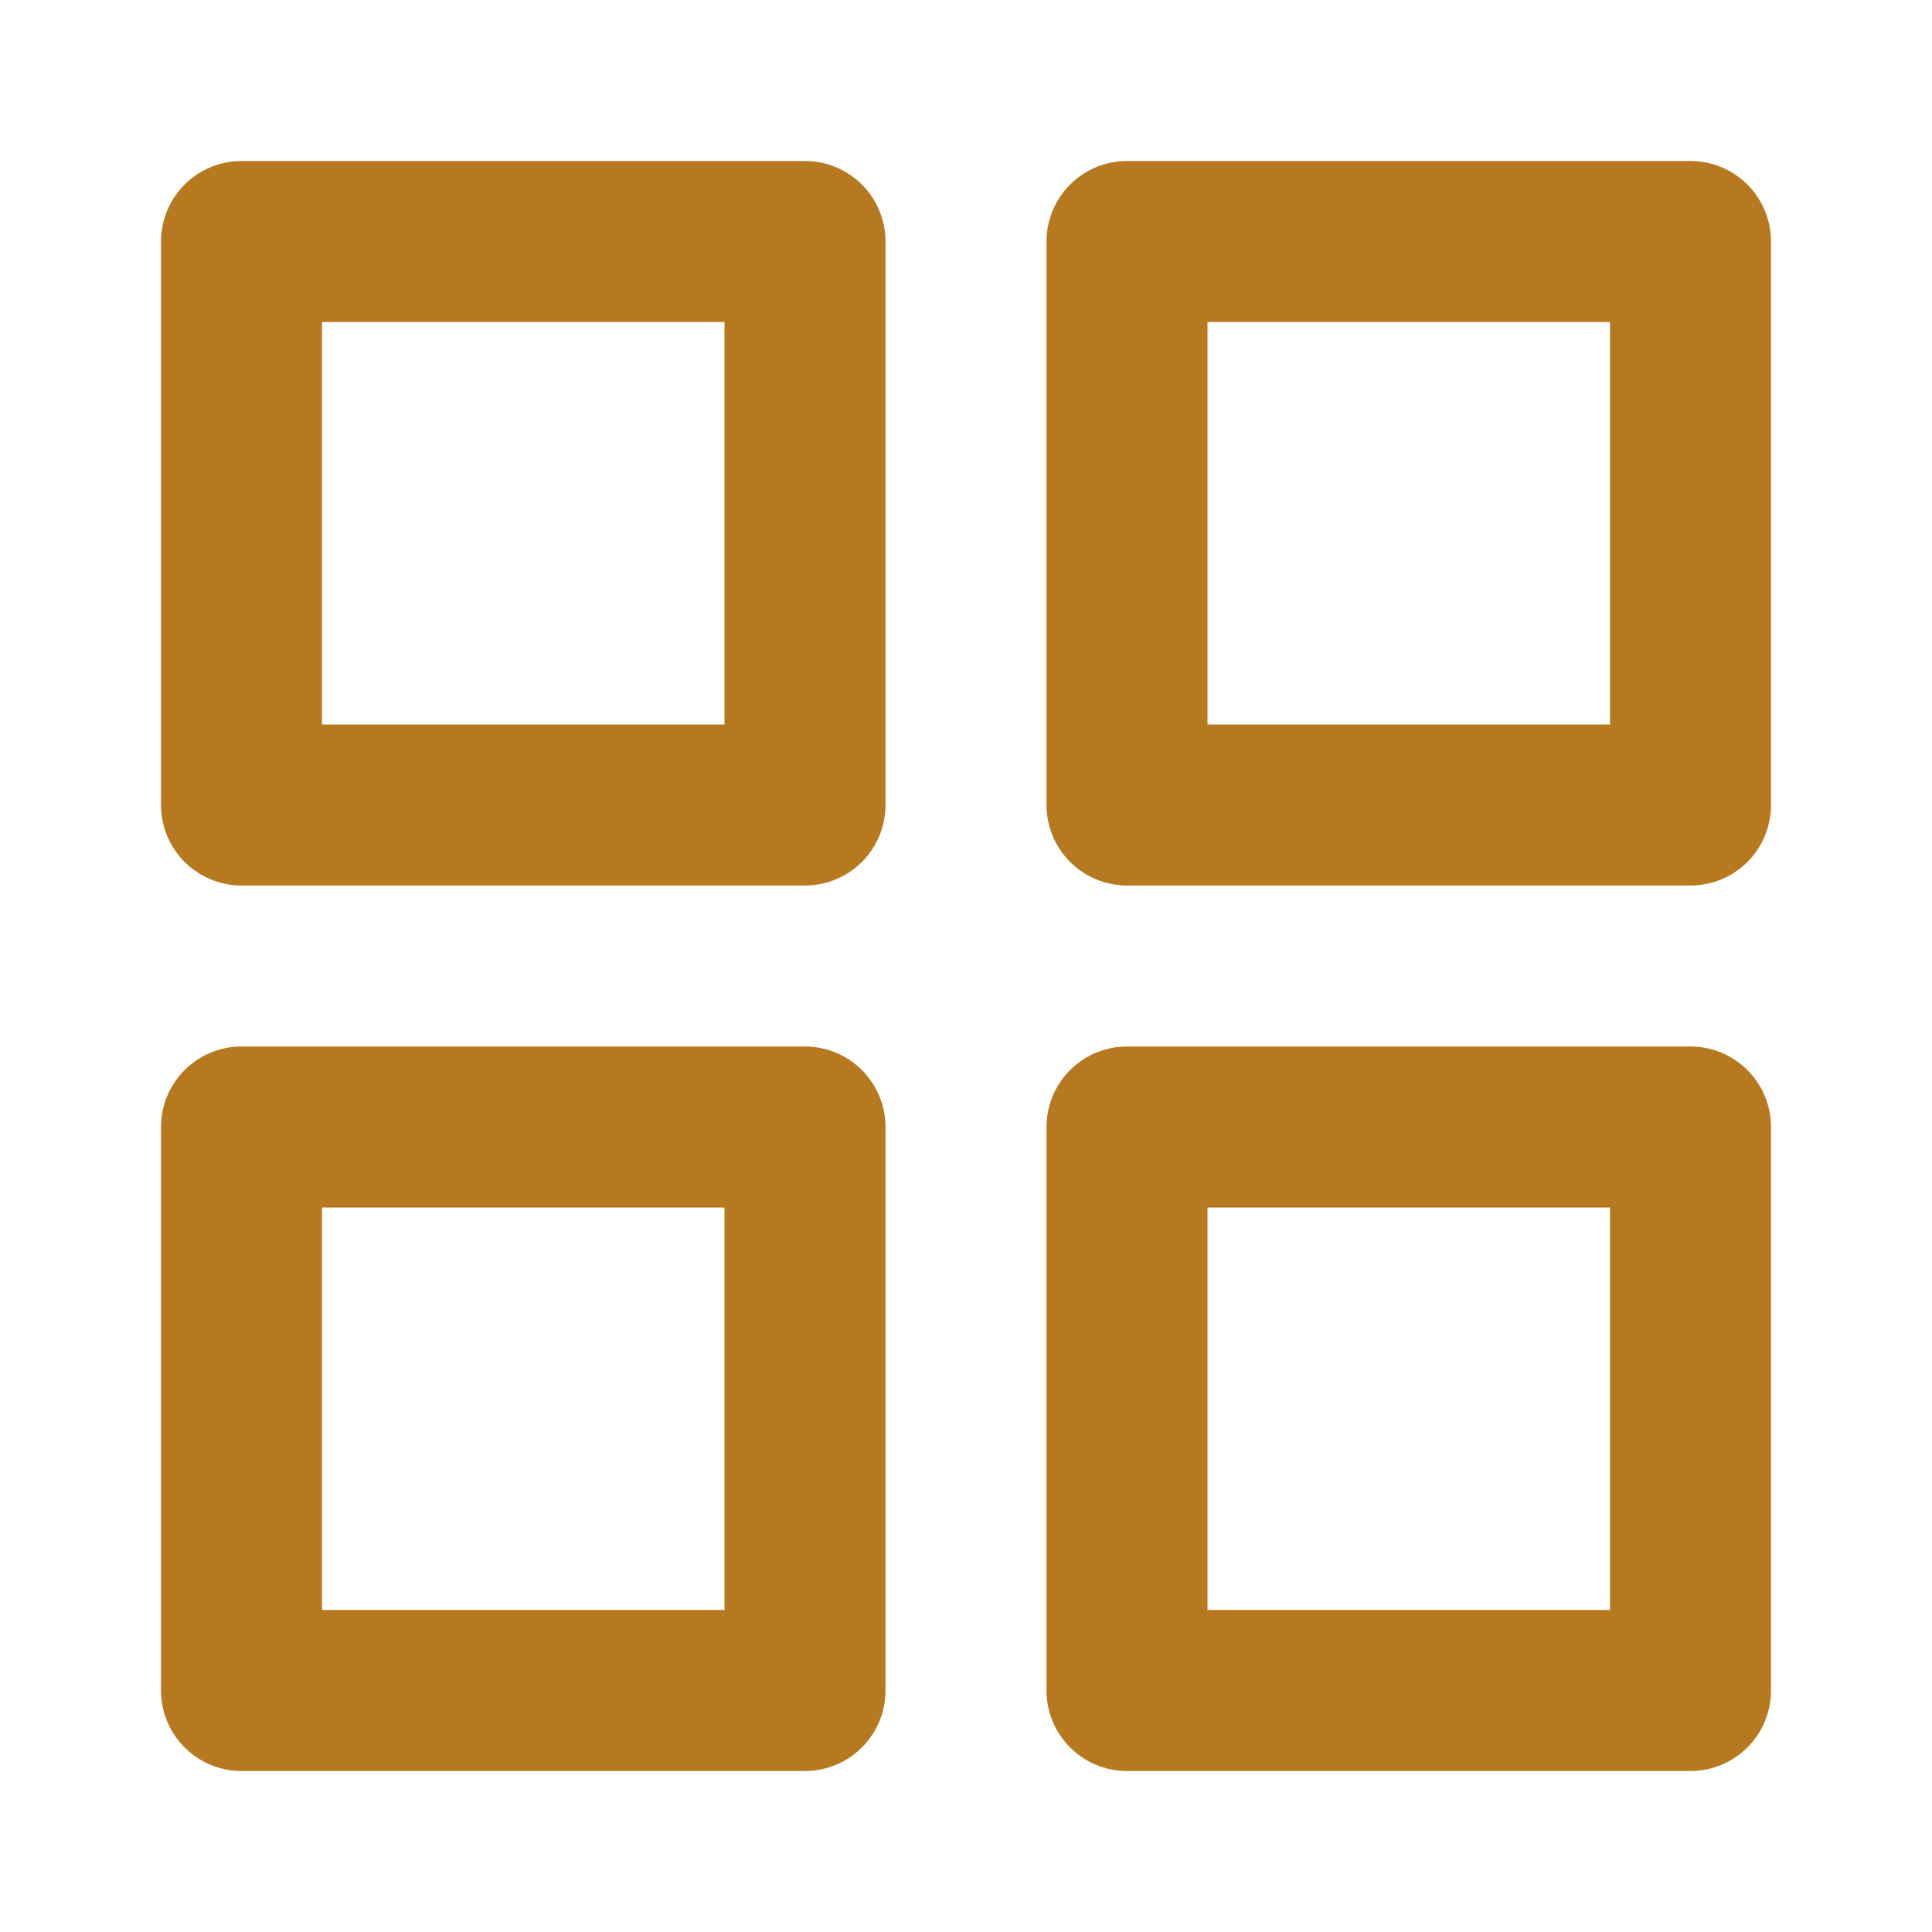 <svg width="24" height="24" viewBox="0 0 24 24" fill="none" xmlns="http://www.w3.org/2000/svg">
<path d="M10 3H3V10H10V3Z" stroke="#B7791F" stroke-width="2" stroke-linecap="round" stroke-linejoin="round"/>
<path d="M21 3H14V10H21V3Z" stroke="#B7791F" stroke-width="2" stroke-linecap="round" stroke-linejoin="round"/>
<path d="M21 14H14V21H21V14Z" stroke="#B7791F" stroke-width="2" stroke-linecap="round" stroke-linejoin="round"/>
<path d="M10 14H3V21H10V14Z" stroke="#B7791F" stroke-width="2" stroke-linecap="round" stroke-linejoin="round"/>
</svg>

